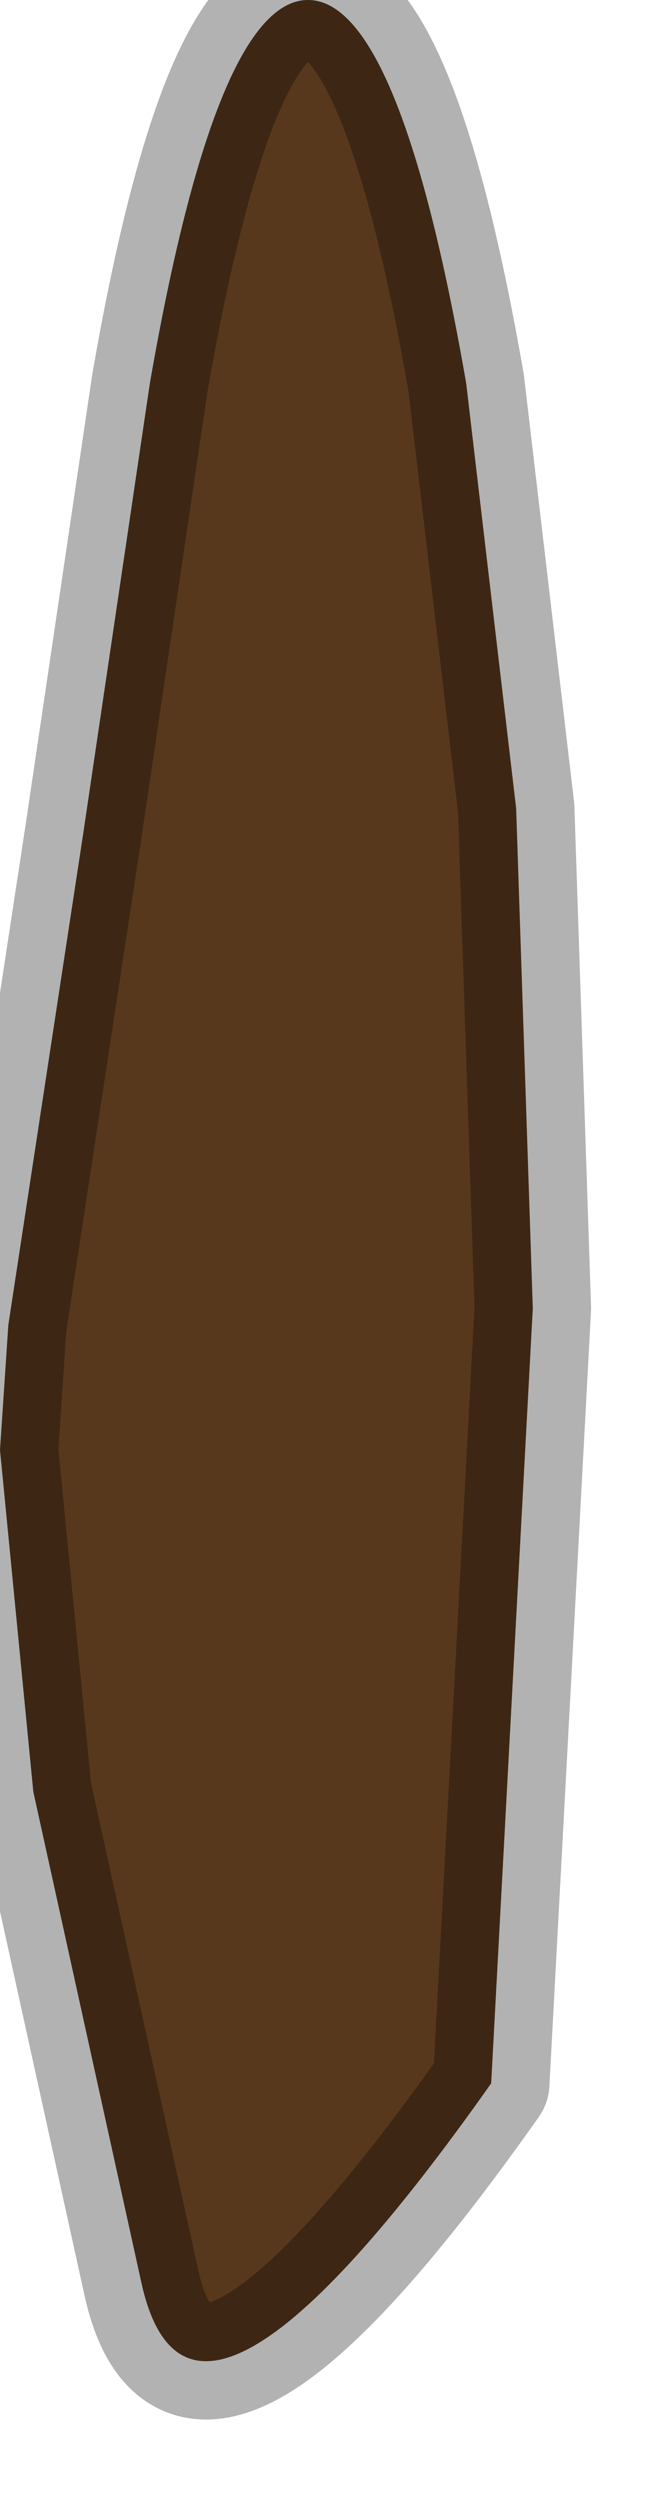 <?xml version="1.0" encoding="utf-8"?>
<svg version="1.1" id="Layer_1"
xmlns="http://www.w3.org/2000/svg"
xmlns:xlink="http://www.w3.org/1999/xlink"
width="4px" height="15px"
xml:space="preserve">
<g id="PathID_1725" transform="matrix(1, 0, 0, 1, 1.85, 7.85)">
<path style="fill:#58381C;fill-opacity:1" d="M0.95 -5.55L1.25 -3L1.35 0L1.1 4.65Q-0.7 7.2 -1 5.85L-1.65 2.9L-1.85 0.85L-1.8 0.1L-1.35 -2.85L-0.95 -5.55Q-0.55 -7.85 0 -7.85Q0.55 -7.85 0.95 -5.55" />
<path style="fill:none;stroke-width:0.7;stroke-linecap:round;stroke-linejoin:round;stroke-miterlimit:3;stroke:#000000;stroke-opacity:0.302" d="M0.95 -5.55L1.25 -3L1.35 0L1.1 4.65Q-0.7 7.2 -1 5.85L-1.65 2.9L-1.85 0.85L-1.8 0.1L-1.35 -2.85L-0.95 -5.55Q-0.55 -7.85 0 -7.85Q0.55 -7.85 0.95 -5.55z" />
</g>
</svg>
